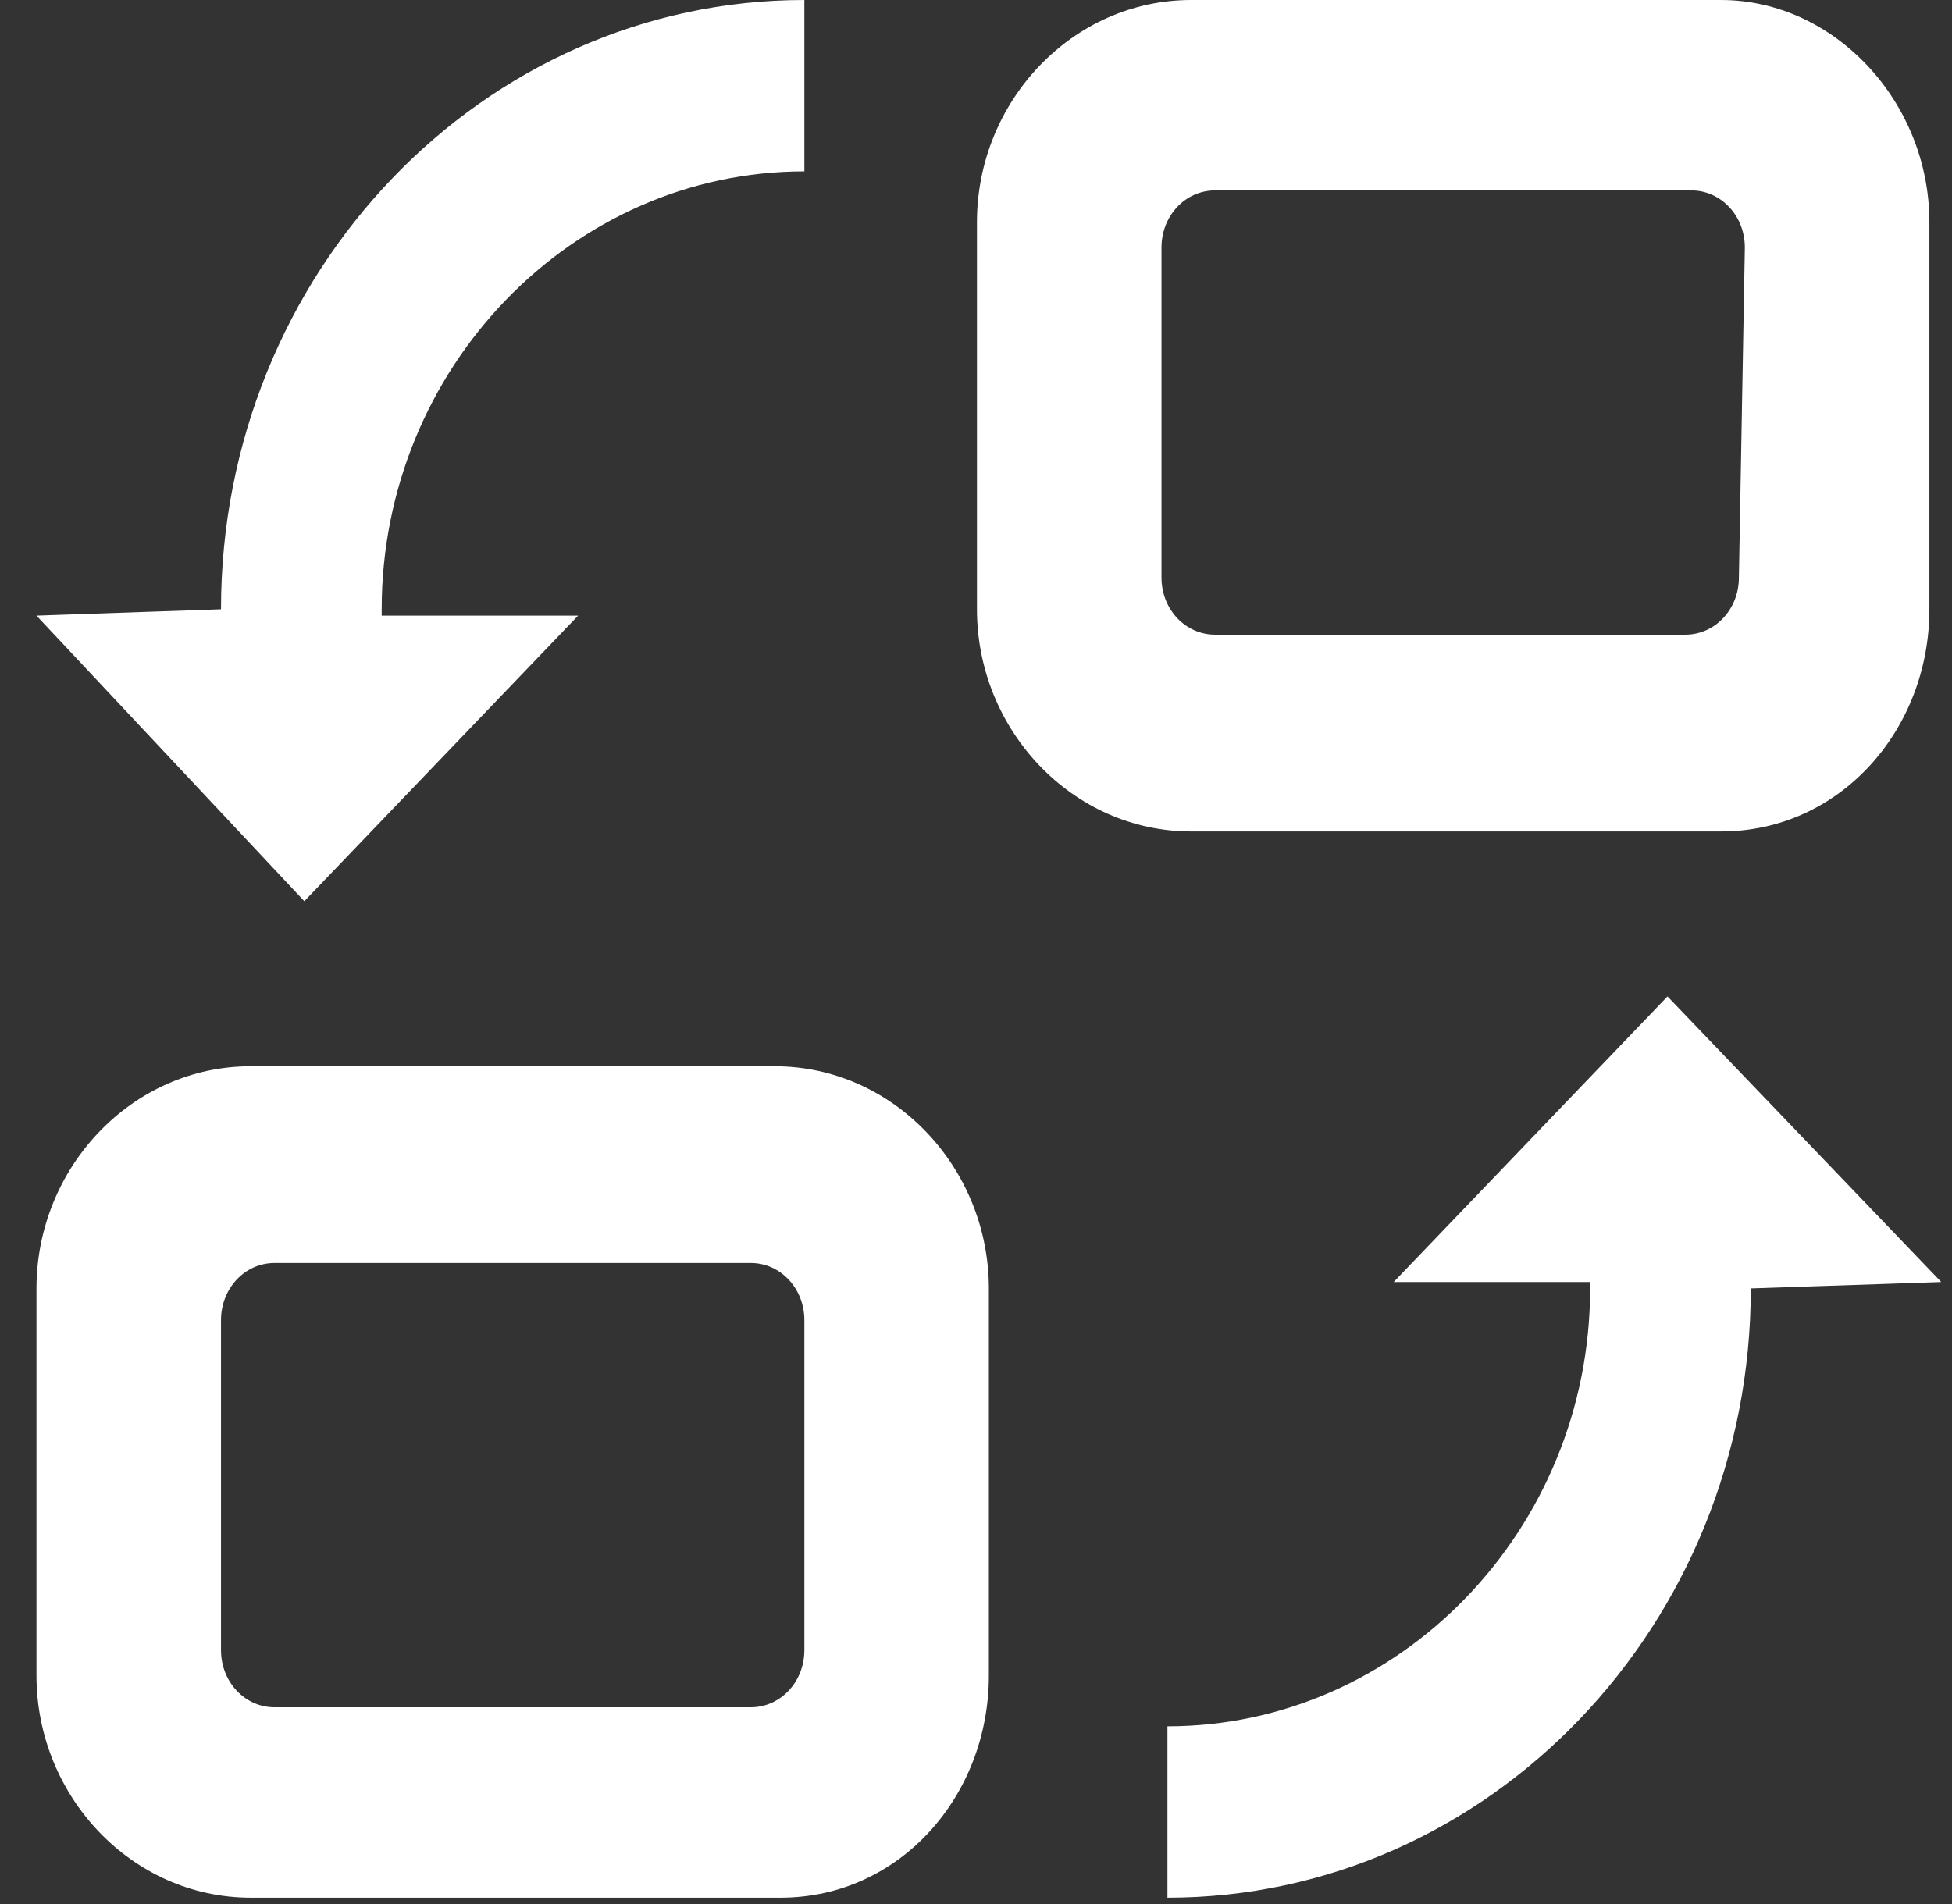<svg width="41" height="40" viewBox="0 0 41 40" fill="none" xmlns="http://www.w3.org/2000/svg">
<rect x="0" y="0" width="41" height="40" fill="#333333" stroke="none"/>
<g clip-path="url(#clip0_1031_5882)">
<path d="M4.642 12.8C4.642 5.733 10.143 0 16.895 0V3.6C12.018 3.6 8.017 7.733 8.017 12.8V12.933H12.143L6.392 18.933L0.766 12.933L4.642 12.8ZM36.774 27.067C36.774 34.133 31.273 39.867 24.521 39.867V36.267C29.398 36.267 33.399 32.133 33.399 27.067V26.933H29.273L35.024 20.933L40.775 26.933L36.774 27.067ZM20.77 27.067C20.77 24.533 18.77 22.4 16.269 22.4H5.267C2.766 22.4 0.766 24.533 0.766 27.067V35.2C0.766 37.733 2.766 39.867 5.267 39.867H16.394C18.895 39.867 20.77 37.733 20.77 35.2V27.067ZM16.895 34.667C16.895 35.333 16.394 35.867 15.769 35.867H5.767C5.142 35.867 4.642 35.333 4.642 34.667V27.733C4.642 27.067 5.142 26.533 5.767 26.533H15.769C16.394 26.533 16.895 27.067 16.895 27.733V34.667ZM40.525 4.667C40.525 2.133 38.525 0 36.149 0H25.021C22.521 0 20.52 2.133 20.52 4.667V12.8C20.52 15.333 22.521 17.467 25.021 17.467H36.149C38.65 17.467 40.525 15.333 40.525 12.8V4.667ZM36.524 12.133C36.524 12.8 36.024 13.333 35.399 13.333H25.522C24.896 13.333 24.396 12.8 24.396 12.133V5.2C24.396 4.533 24.896 4 25.522 4H35.524C36.149 4 36.649 4.533 36.649 5.2L36.524 12.133Z" fill="white"/>
</g>
<defs>
<clipPath id="clip0_1031_5882">
<rect width="40" height="40" fill="white" transform="translate(0.766)"/>
</clipPath>
</defs>
</svg>
